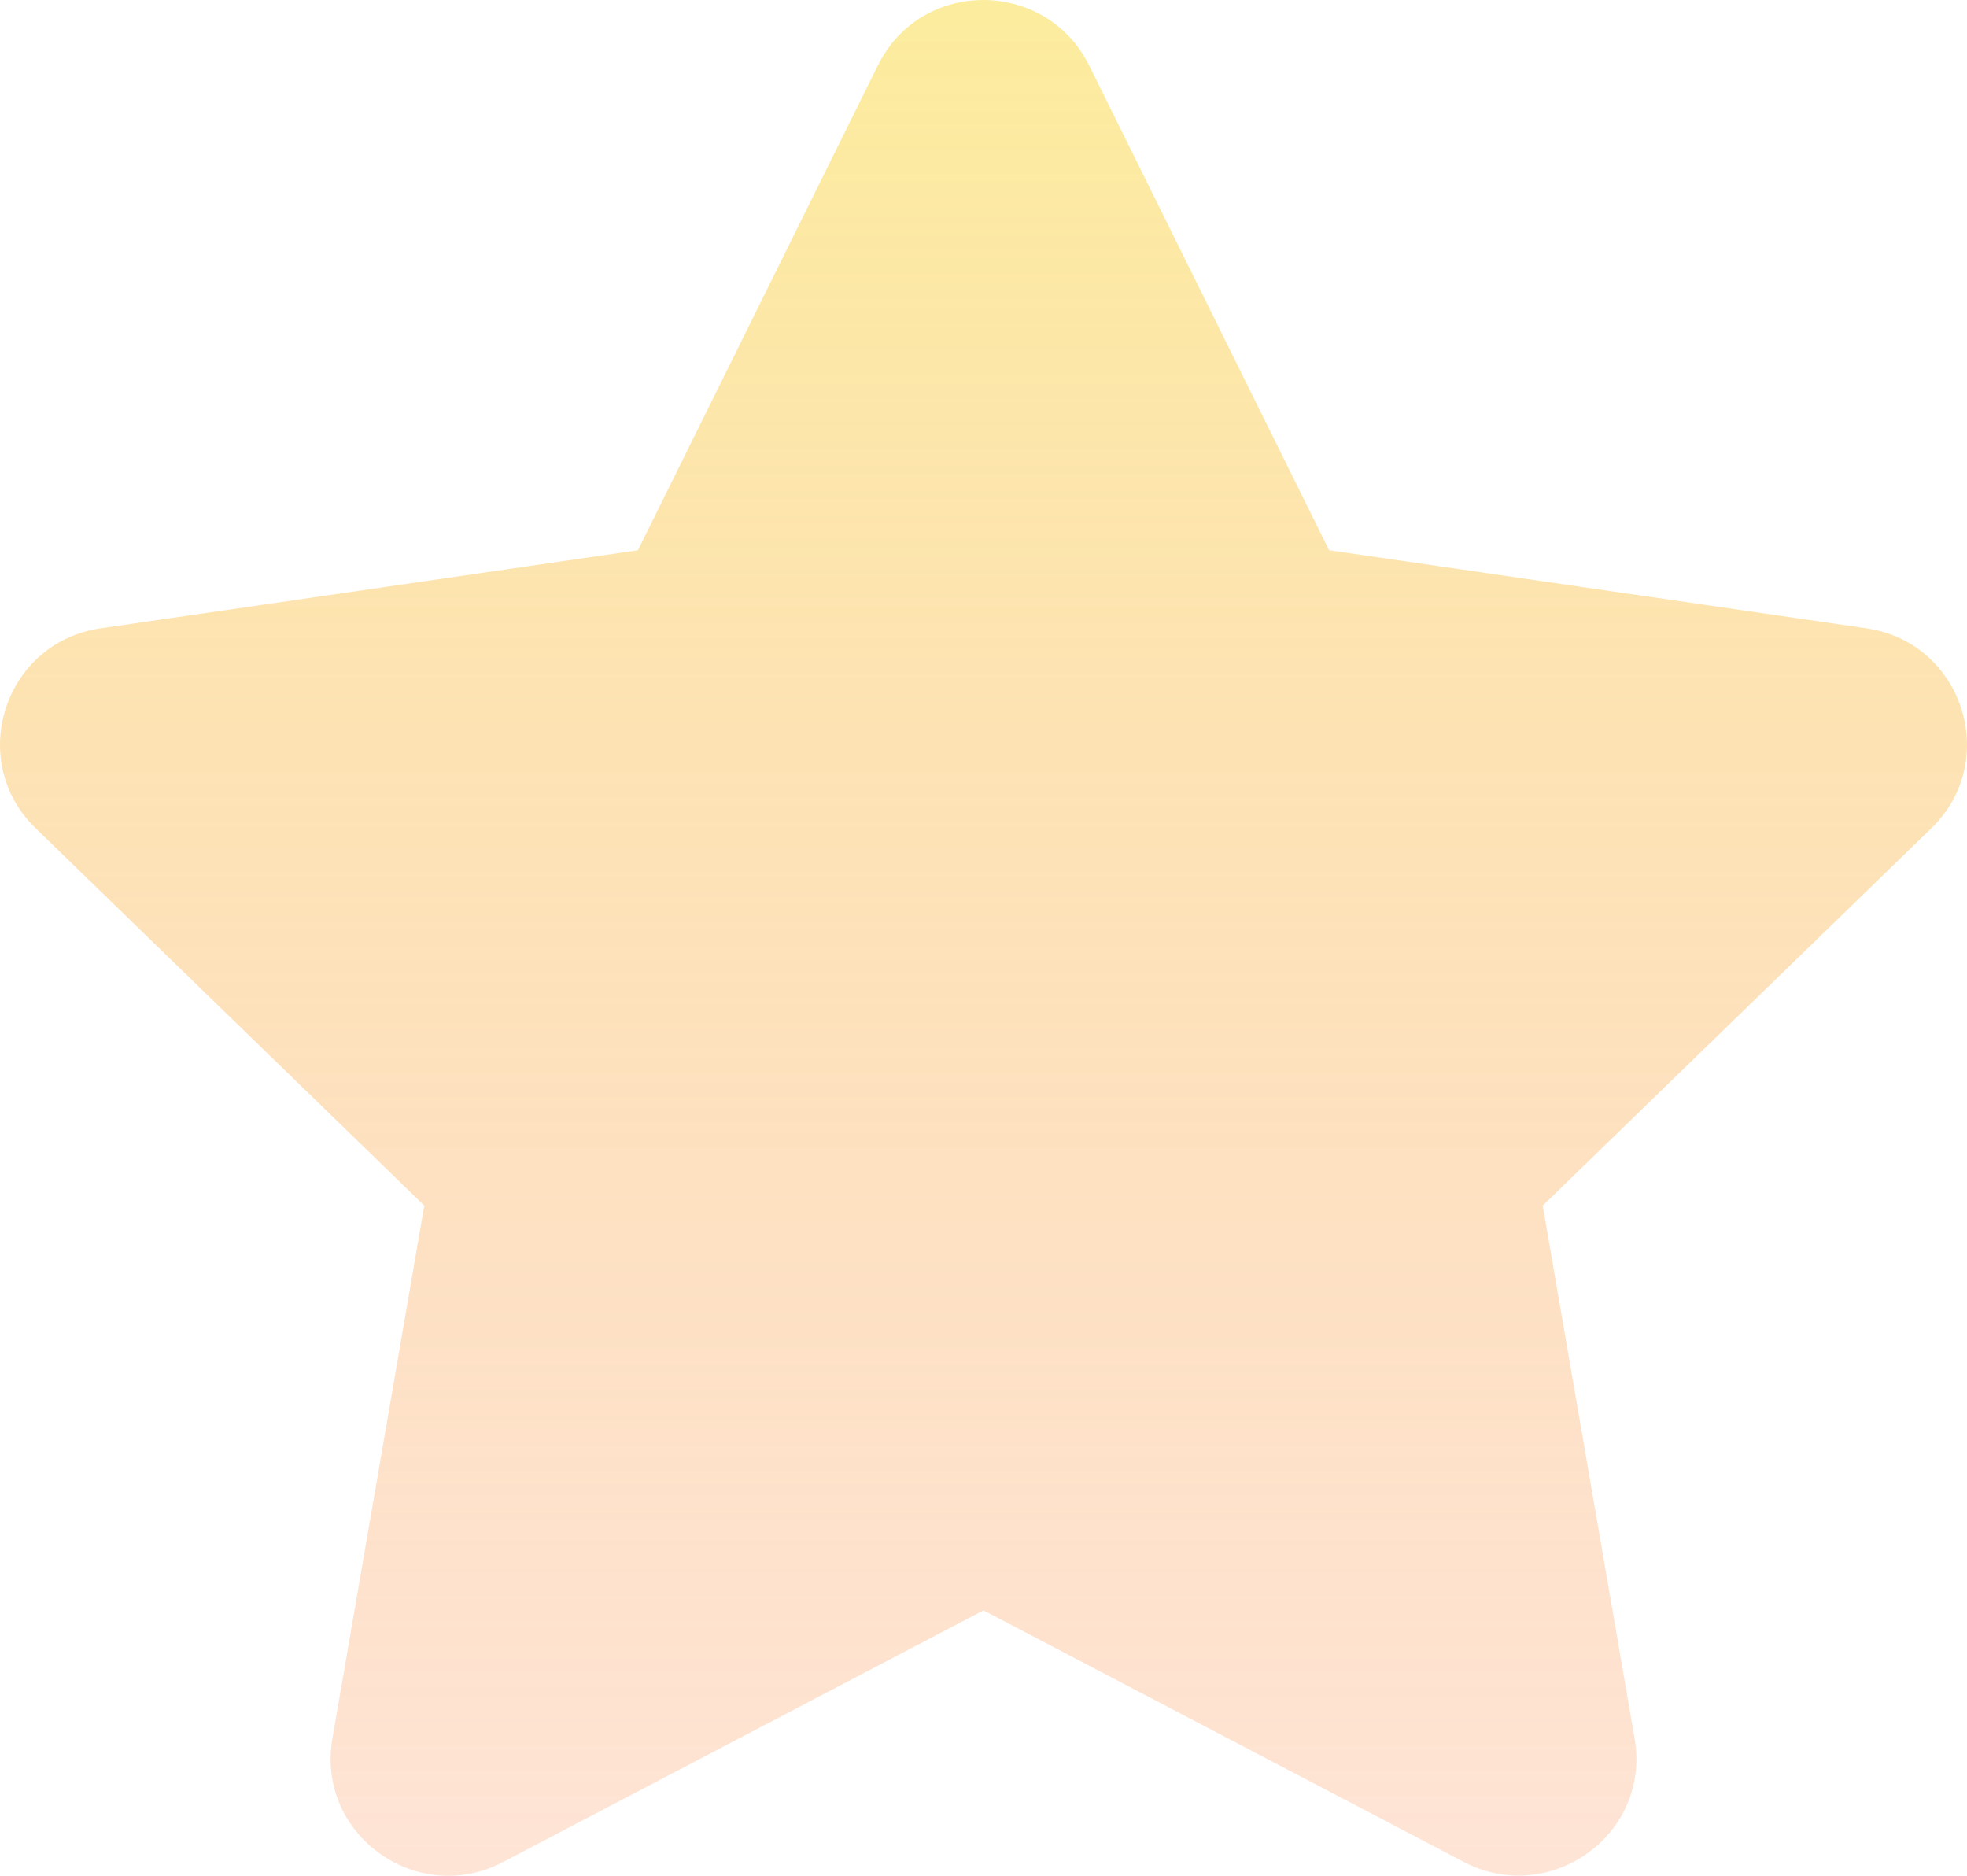 <svg width="43" height="41" viewBox="0 0 43 41" fill="none" xmlns="http://www.w3.org/2000/svg">
<path d="M19.193 1.426L13.945 12.027L2.202 13.733C0.096 14.037 -0.747 16.623 0.78 18.104L9.275 26.352L7.266 38.001C6.904 40.107 9.13 41.684 10.995 40.7L21.5 35.199L32.005 40.7C33.87 41.676 36.096 40.107 35.734 38.001L33.725 26.352L42.22 18.104C43.747 16.623 42.904 14.037 40.798 13.733L29.055 12.027L23.807 1.426C22.866 -0.463 20.142 -0.487 19.193 1.426Z" fill="url(#paint0_linear_1_38)" fill-opacity="0.5"/>
<defs>
<linearGradient id="paint0_linear_1_38" x1="21.5" y1="0" x2="21.5" y2="41" gradientUnits="userSpaceOnUse">
<stop stop-color="#F9DA3C"/>
<stop offset="1" stop-color="#FB7D36" stop-opacity="0.41"/>
</linearGradient>
</defs>
</svg>
